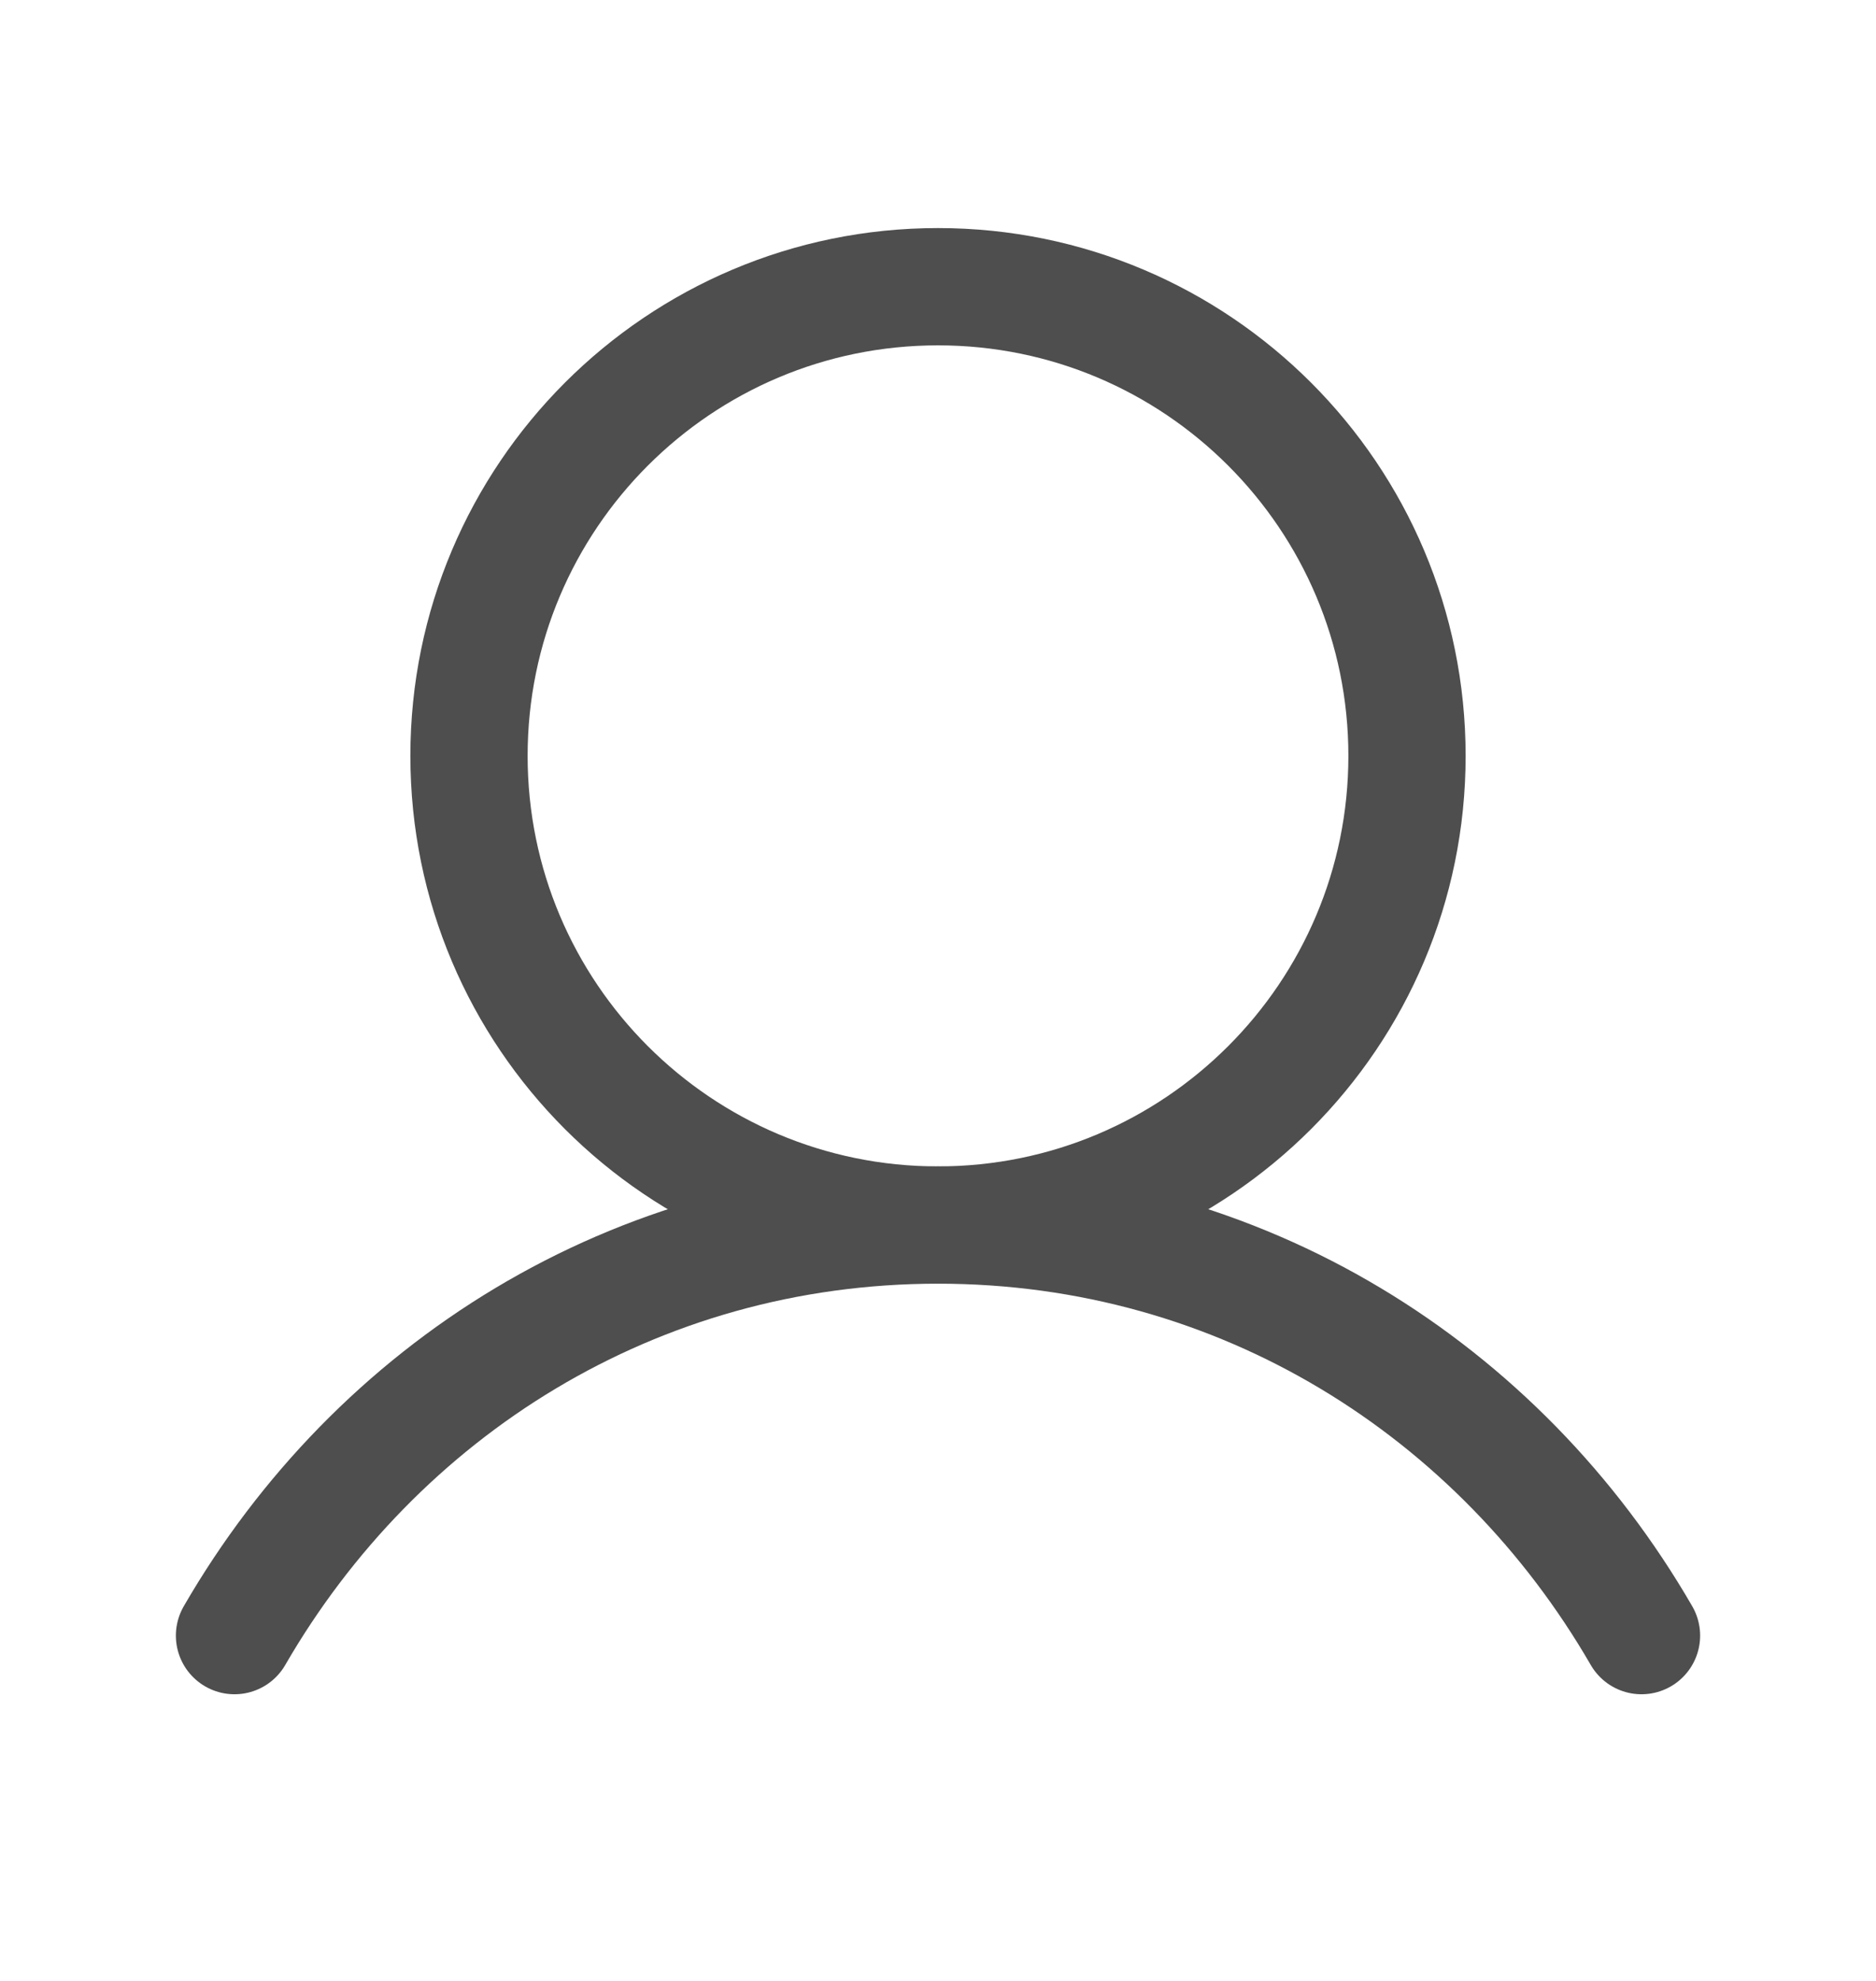 <svg width="18" height="19" viewBox="0 0 18 19" fill="none" xmlns="http://www.w3.org/2000/svg">
<g clip-path="url(#clip0_547_3329)">
<path d="M9 11.75C11.485 11.75 13.5 9.735 13.5 7.25C13.5 4.765 11.485 2.75 9 2.75C6.515 2.75 4.5 4.765 4.5 7.25C4.5 9.735 6.515 11.75 9 11.75Z" stroke="#4E4E4E" stroke-width="1.125" stroke-linecap="round" stroke-linejoin="round"/>
<path d="M2.25 15.688C3.612 13.334 6.086 11.75 9 11.75C11.915 11.75 14.388 13.334 15.75 15.688" stroke="#4E4E4E" stroke-width="1.125" stroke-linecap="round" stroke-linejoin="round"/>
</g>
<defs>
<clipPath id="clip0_547_3329">
<rect width="18" height="18" fill="white" transform="translate(0 0.5)"/>
</clipPath>
</defs>
</svg>
